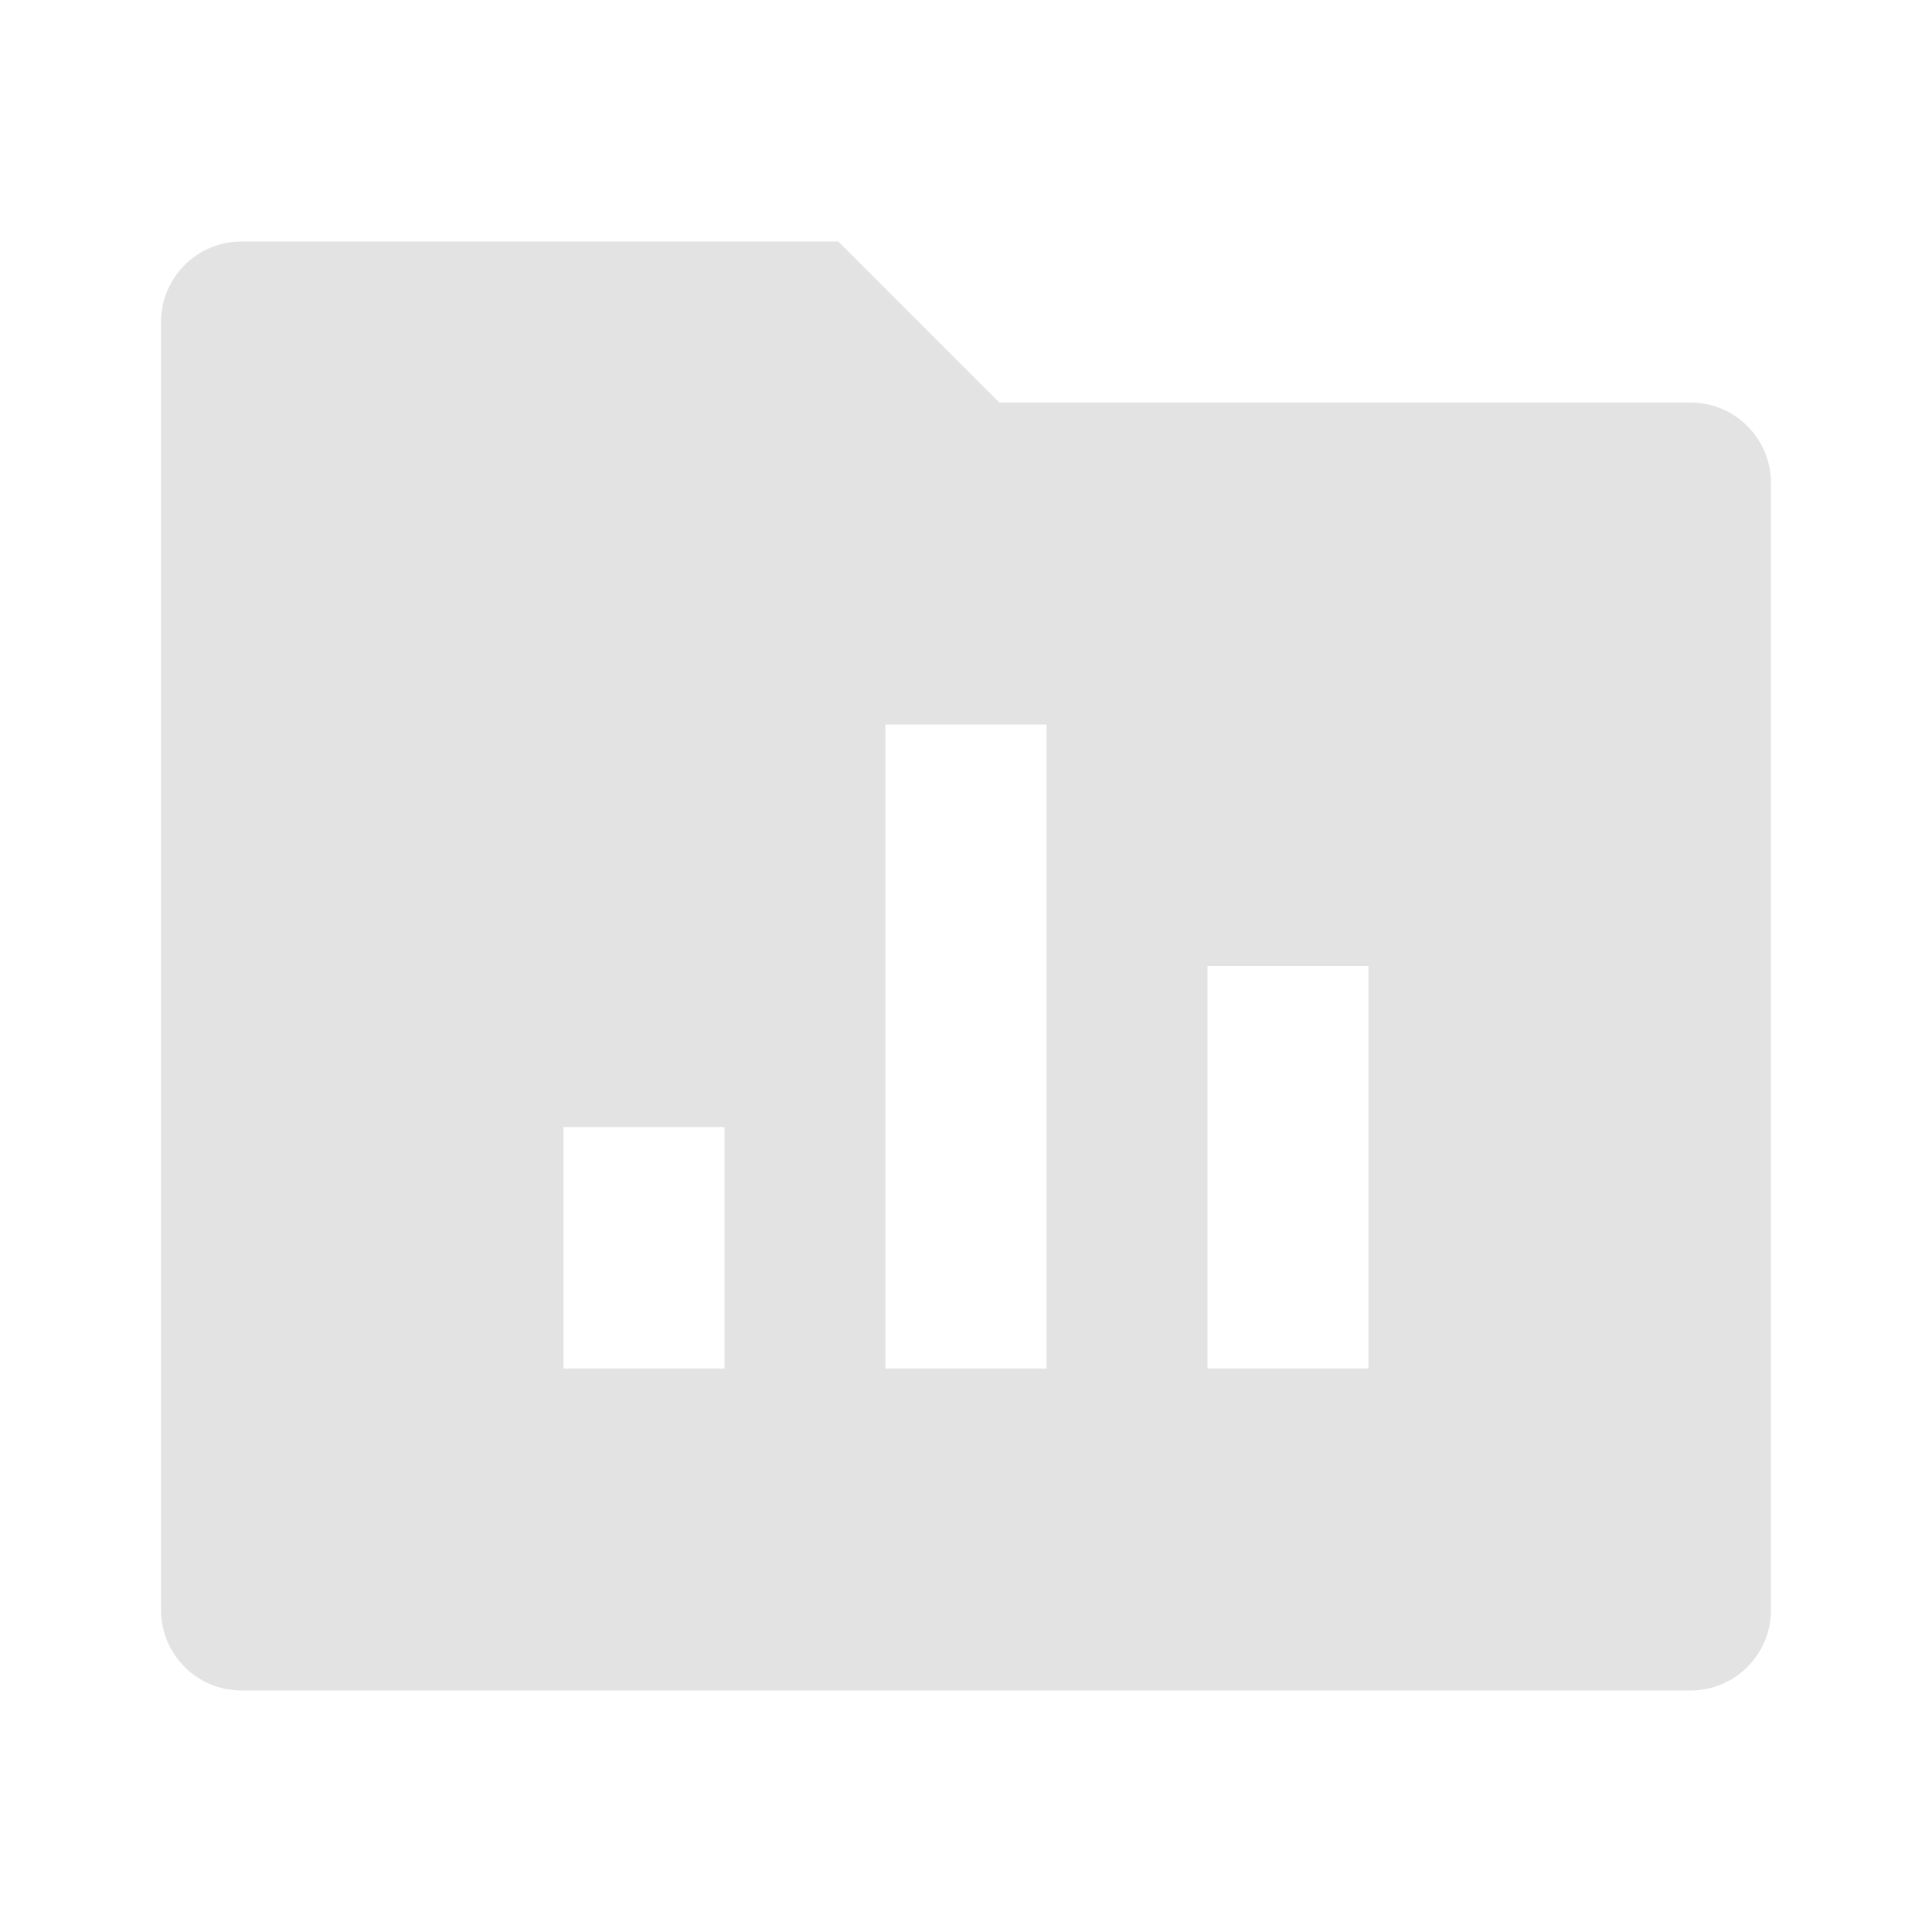 <svg width="20" height="20" viewBox="0 0 20 20" fill="none" xmlns="http://www.w3.org/2000/svg">
<path d="M10.345 4.167H17.5C17.96 4.167 18.333 4.54 18.333 5V16.667C18.333 17.127 17.96 17.5 17.5 17.5H2.5C2.04 17.5 1.667 17.127 1.667 16.667V3.333C1.667 2.873 2.04 2.5 2.5 2.5H8.678L10.345 4.167ZM9.166 7.5V14.167H10.833V7.5H9.166ZM12.5 10V14.167H14.166V10H12.5ZM5.833 11.667V14.167H7.5V11.667H5.833Z" fill="#E3E3E3"/>
</svg>
